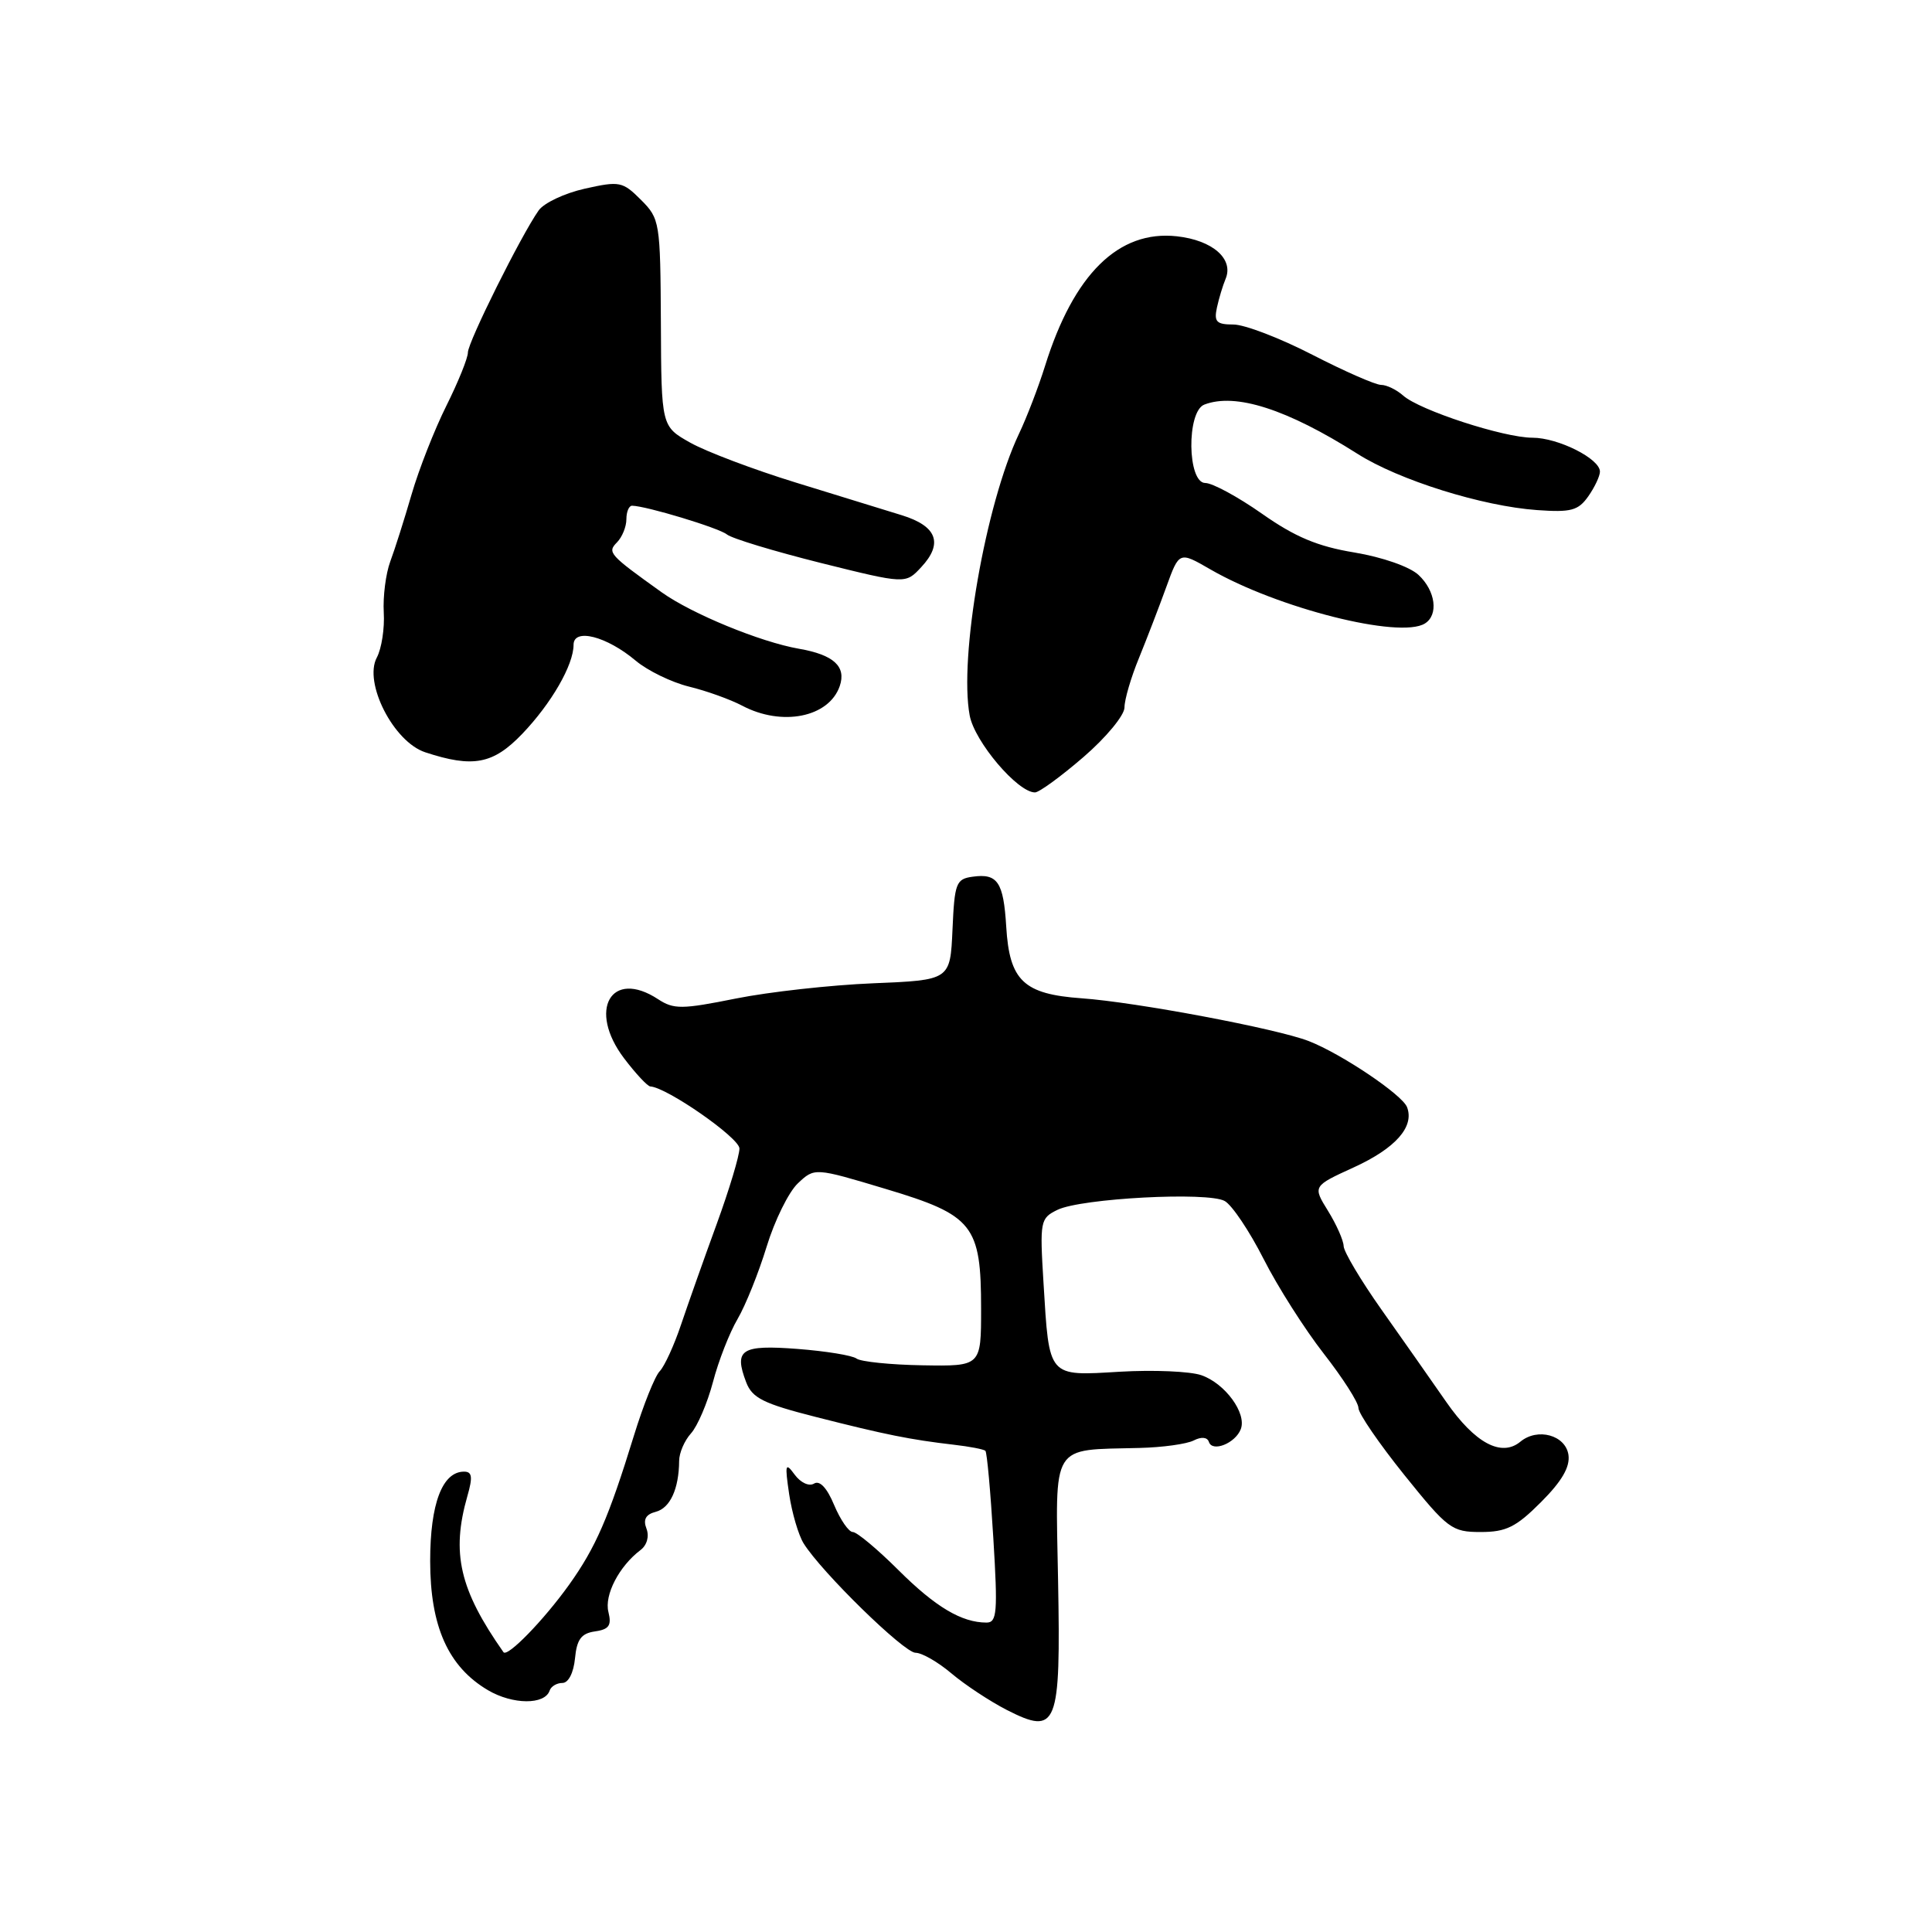 <?xml version="1.0" encoding="UTF-8" standalone="no"?>
<!DOCTYPE svg PUBLIC "-//W3C//DTD SVG 1.1//EN" "http://www.w3.org/Graphics/SVG/1.1/DTD/svg11.dtd" >
<svg xmlns="http://www.w3.org/2000/svg" xmlns:xlink="http://www.w3.org/1999/xlink" version="1.1" viewBox="0 0 256 256">
 <g >
 <path fill="currentColor"
d=" M 140.20 209.41 C 139.86 190.97 139.12 192.17 151.00 191.86 C 154.03 191.79 157.25 191.34 158.17 190.87 C 159.19 190.35 159.97 190.42 160.19 191.07 C 160.65 192.46 163.69 191.24 164.41 189.37 C 165.22 187.26 162.33 183.31 159.18 182.22 C 157.71 181.71 152.86 181.50 148.40 181.76 C 138.79 182.33 139.04 182.63 138.27 169.99 C 137.77 161.78 137.83 161.43 140.12 160.31 C 143.27 158.78 160.05 157.89 162.28 159.14 C 163.25 159.68 165.56 163.13 167.43 166.81 C 169.29 170.49 172.89 176.14 175.41 179.37 C 177.93 182.60 180.00 185.83 180.00 186.56 C 180.00 187.29 182.74 191.28 186.08 195.44 C 191.84 202.60 192.38 203.00 196.20 203.00 C 199.57 203.00 200.89 202.35 204.19 199.04 C 206.95 196.28 208.05 194.39 207.83 192.79 C 207.45 190.16 203.74 189.14 201.46 191.03 C 198.95 193.11 195.44 191.23 191.64 185.77 C 189.63 182.87 185.75 177.35 183.03 173.50 C 180.31 169.65 178.07 165.88 178.04 165.12 C 178.02 164.36 177.09 162.26 175.97 160.45 C 173.94 157.17 173.94 157.17 179.39 154.68 C 184.92 152.15 187.44 149.30 186.44 146.70 C 185.80 145.05 177.74 139.63 173.42 137.95 C 169.19 136.30 150.54 132.79 143.33 132.28 C 135.63 131.73 133.76 129.96 133.33 122.78 C 132.97 116.86 132.18 115.70 128.87 116.17 C 126.68 116.47 126.48 117.02 126.21 123.19 C 125.91 129.87 125.91 129.87 115.71 130.29 C 110.09 130.52 101.90 131.43 97.51 132.31 C 90.35 133.75 89.28 133.76 87.20 132.40 C 80.98 128.32 77.83 133.82 82.70 140.24 C 84.24 142.27 85.80 143.94 86.17 143.96 C 88.36 144.08 97.96 150.76 97.98 152.18 C 97.99 153.10 96.64 157.60 94.97 162.18 C 93.30 166.75 91.18 172.75 90.25 175.50 C 89.33 178.25 88.05 181.04 87.42 181.69 C 86.78 182.34 85.25 186.17 84.01 190.19 C 80.64 201.14 78.94 205.04 75.40 210.00 C 72.04 214.69 67.22 219.65 66.71 218.92 C 60.89 210.63 59.77 205.79 61.93 198.24 C 62.66 195.71 62.56 195.00 61.49 195.00 C 58.61 195.00 57.00 199.25 57.00 206.84 C 57.00 215.51 59.39 220.85 64.66 223.96 C 67.94 225.89 72.19 225.92 72.83 224.01 C 73.02 223.45 73.78 223.00 74.52 223.00 C 75.32 223.00 76.00 221.66 76.19 219.75 C 76.43 217.22 77.02 216.43 78.84 216.17 C 80.70 215.90 81.06 215.39 80.62 213.60 C 80.05 211.36 82.03 207.54 84.87 205.39 C 85.73 204.74 86.05 203.58 85.66 202.55 C 85.19 201.34 85.57 200.66 86.90 200.32 C 88.80 199.82 89.96 197.28 89.99 193.58 C 89.99 192.52 90.70 190.88 91.56 189.93 C 92.42 188.98 93.73 185.92 94.47 183.13 C 95.20 180.33 96.67 176.58 97.73 174.78 C 98.79 172.97 100.52 168.66 101.58 165.20 C 102.64 161.73 104.50 157.95 105.72 156.80 C 107.94 154.71 107.94 154.71 117.36 157.54 C 128.97 161.02 130.00 162.32 130.00 173.43 C 130.00 181.04 130.00 181.04 122.25 180.91 C 117.99 180.84 114.05 180.43 113.50 180.02 C 112.95 179.60 109.43 179.03 105.68 178.74 C 98.21 178.17 97.22 178.81 98.87 183.15 C 99.67 185.25 101.15 185.99 108.16 187.77 C 117.36 190.11 120.61 190.76 126.35 191.43 C 128.47 191.67 130.37 192.04 130.57 192.24 C 130.78 192.44 131.25 197.65 131.62 203.80 C 132.22 213.64 132.11 215.00 130.72 215.00 C 127.43 215.00 123.96 212.94 119.05 208.05 C 116.26 205.27 113.54 203.00 113.00 203.00 C 112.46 203.00 111.36 201.39 110.53 199.43 C 109.59 197.16 108.62 196.12 107.87 196.58 C 107.21 196.99 106.09 196.47 105.30 195.40 C 104.06 193.71 103.98 193.99 104.57 198.00 C 104.94 200.47 105.80 203.40 106.48 204.50 C 108.85 208.31 119.79 219.00 121.31 219.00 C 122.16 219.00 124.31 220.24 126.09 221.75 C 127.88 223.26 131.17 225.43 133.41 226.58 C 140.10 229.98 140.56 228.83 140.20 209.41 Z  M 143.57 100.31 C 146.56 97.73 149.00 94.78 149.00 93.74 C 149.00 92.71 149.86 89.76 150.92 87.19 C 151.97 84.61 153.60 80.38 154.54 77.78 C 156.25 73.06 156.25 73.06 160.37 75.44 C 169.28 80.59 185.47 84.68 188.80 82.62 C 190.64 81.49 190.23 78.29 187.96 76.18 C 186.79 75.09 183.18 73.83 179.48 73.21 C 174.60 72.41 171.60 71.15 167.22 68.07 C 164.03 65.83 160.65 64.00 159.71 64.00 C 157.32 64.00 157.21 54.52 159.58 53.61 C 163.72 52.02 170.53 54.21 179.87 60.13 C 185.36 63.62 196.42 67.08 203.69 67.59 C 208.18 67.91 209.13 67.65 210.46 65.76 C 211.31 64.55 212.00 63.08 212.00 62.49 C 212.00 60.78 206.46 58.00 203.06 58.00 C 199.26 58.00 188.10 54.36 185.92 52.41 C 185.05 51.64 183.74 51.00 183.00 51.00 C 182.26 51.00 178.16 49.20 173.88 47.00 C 169.61 44.80 164.91 43.00 163.44 43.00 C 161.19 43.00 160.84 42.64 161.25 40.75 C 161.52 39.51 162.04 37.81 162.39 36.97 C 163.52 34.32 160.68 31.83 155.94 31.31 C 148.22 30.46 142.27 36.32 138.47 48.50 C 137.61 51.25 136.06 55.30 135.01 57.50 C 130.60 66.82 127.05 87.12 128.49 94.81 C 129.14 98.28 134.84 105.00 137.14 105.00 C 137.69 105.00 140.58 102.89 143.57 100.31 Z  M 69.19 97.25 C 73.06 93.21 76.00 88.11 76.00 85.44 C 76.00 83.18 80.38 84.30 84.23 87.54 C 85.80 88.86 88.98 90.41 91.30 90.98 C 93.61 91.54 96.77 92.68 98.33 93.50 C 103.62 96.30 109.84 95.05 111.27 90.91 C 112.16 88.31 110.47 86.76 105.85 85.96 C 100.76 85.07 91.69 81.34 87.70 78.50 C 80.71 73.50 80.44 73.20 81.75 71.87 C 82.44 71.17 83.00 69.79 83.00 68.80 C 83.00 67.81 83.34 67.01 83.75 67.01 C 85.63 67.04 95.24 69.95 96.31 70.81 C 96.96 71.35 102.56 73.04 108.74 74.59 C 119.99 77.39 119.99 77.39 122.06 75.16 C 125.01 72.00 124.16 69.71 119.49 68.27 C 117.30 67.59 110.96 65.64 105.41 63.93 C 99.86 62.22 93.59 59.85 91.47 58.66 C 87.63 56.50 87.63 56.50 87.57 42.78 C 87.50 29.41 87.43 28.98 84.93 26.48 C 82.50 24.05 82.10 23.97 77.49 25.00 C 74.81 25.60 72.06 26.90 71.37 27.89 C 69.02 31.23 62.00 45.34 62.00 46.70 C 62.00 47.45 60.71 50.63 59.14 53.78 C 57.57 56.93 55.50 62.20 54.54 65.50 C 53.58 68.80 52.31 72.81 51.71 74.41 C 51.12 76.01 50.73 79.04 50.85 81.15 C 50.98 83.26 50.56 85.95 49.93 87.13 C 48.15 90.46 52.15 98.30 56.34 99.68 C 62.68 101.77 65.34 101.26 69.19 97.25 Z "/>
</g>
</svg>
